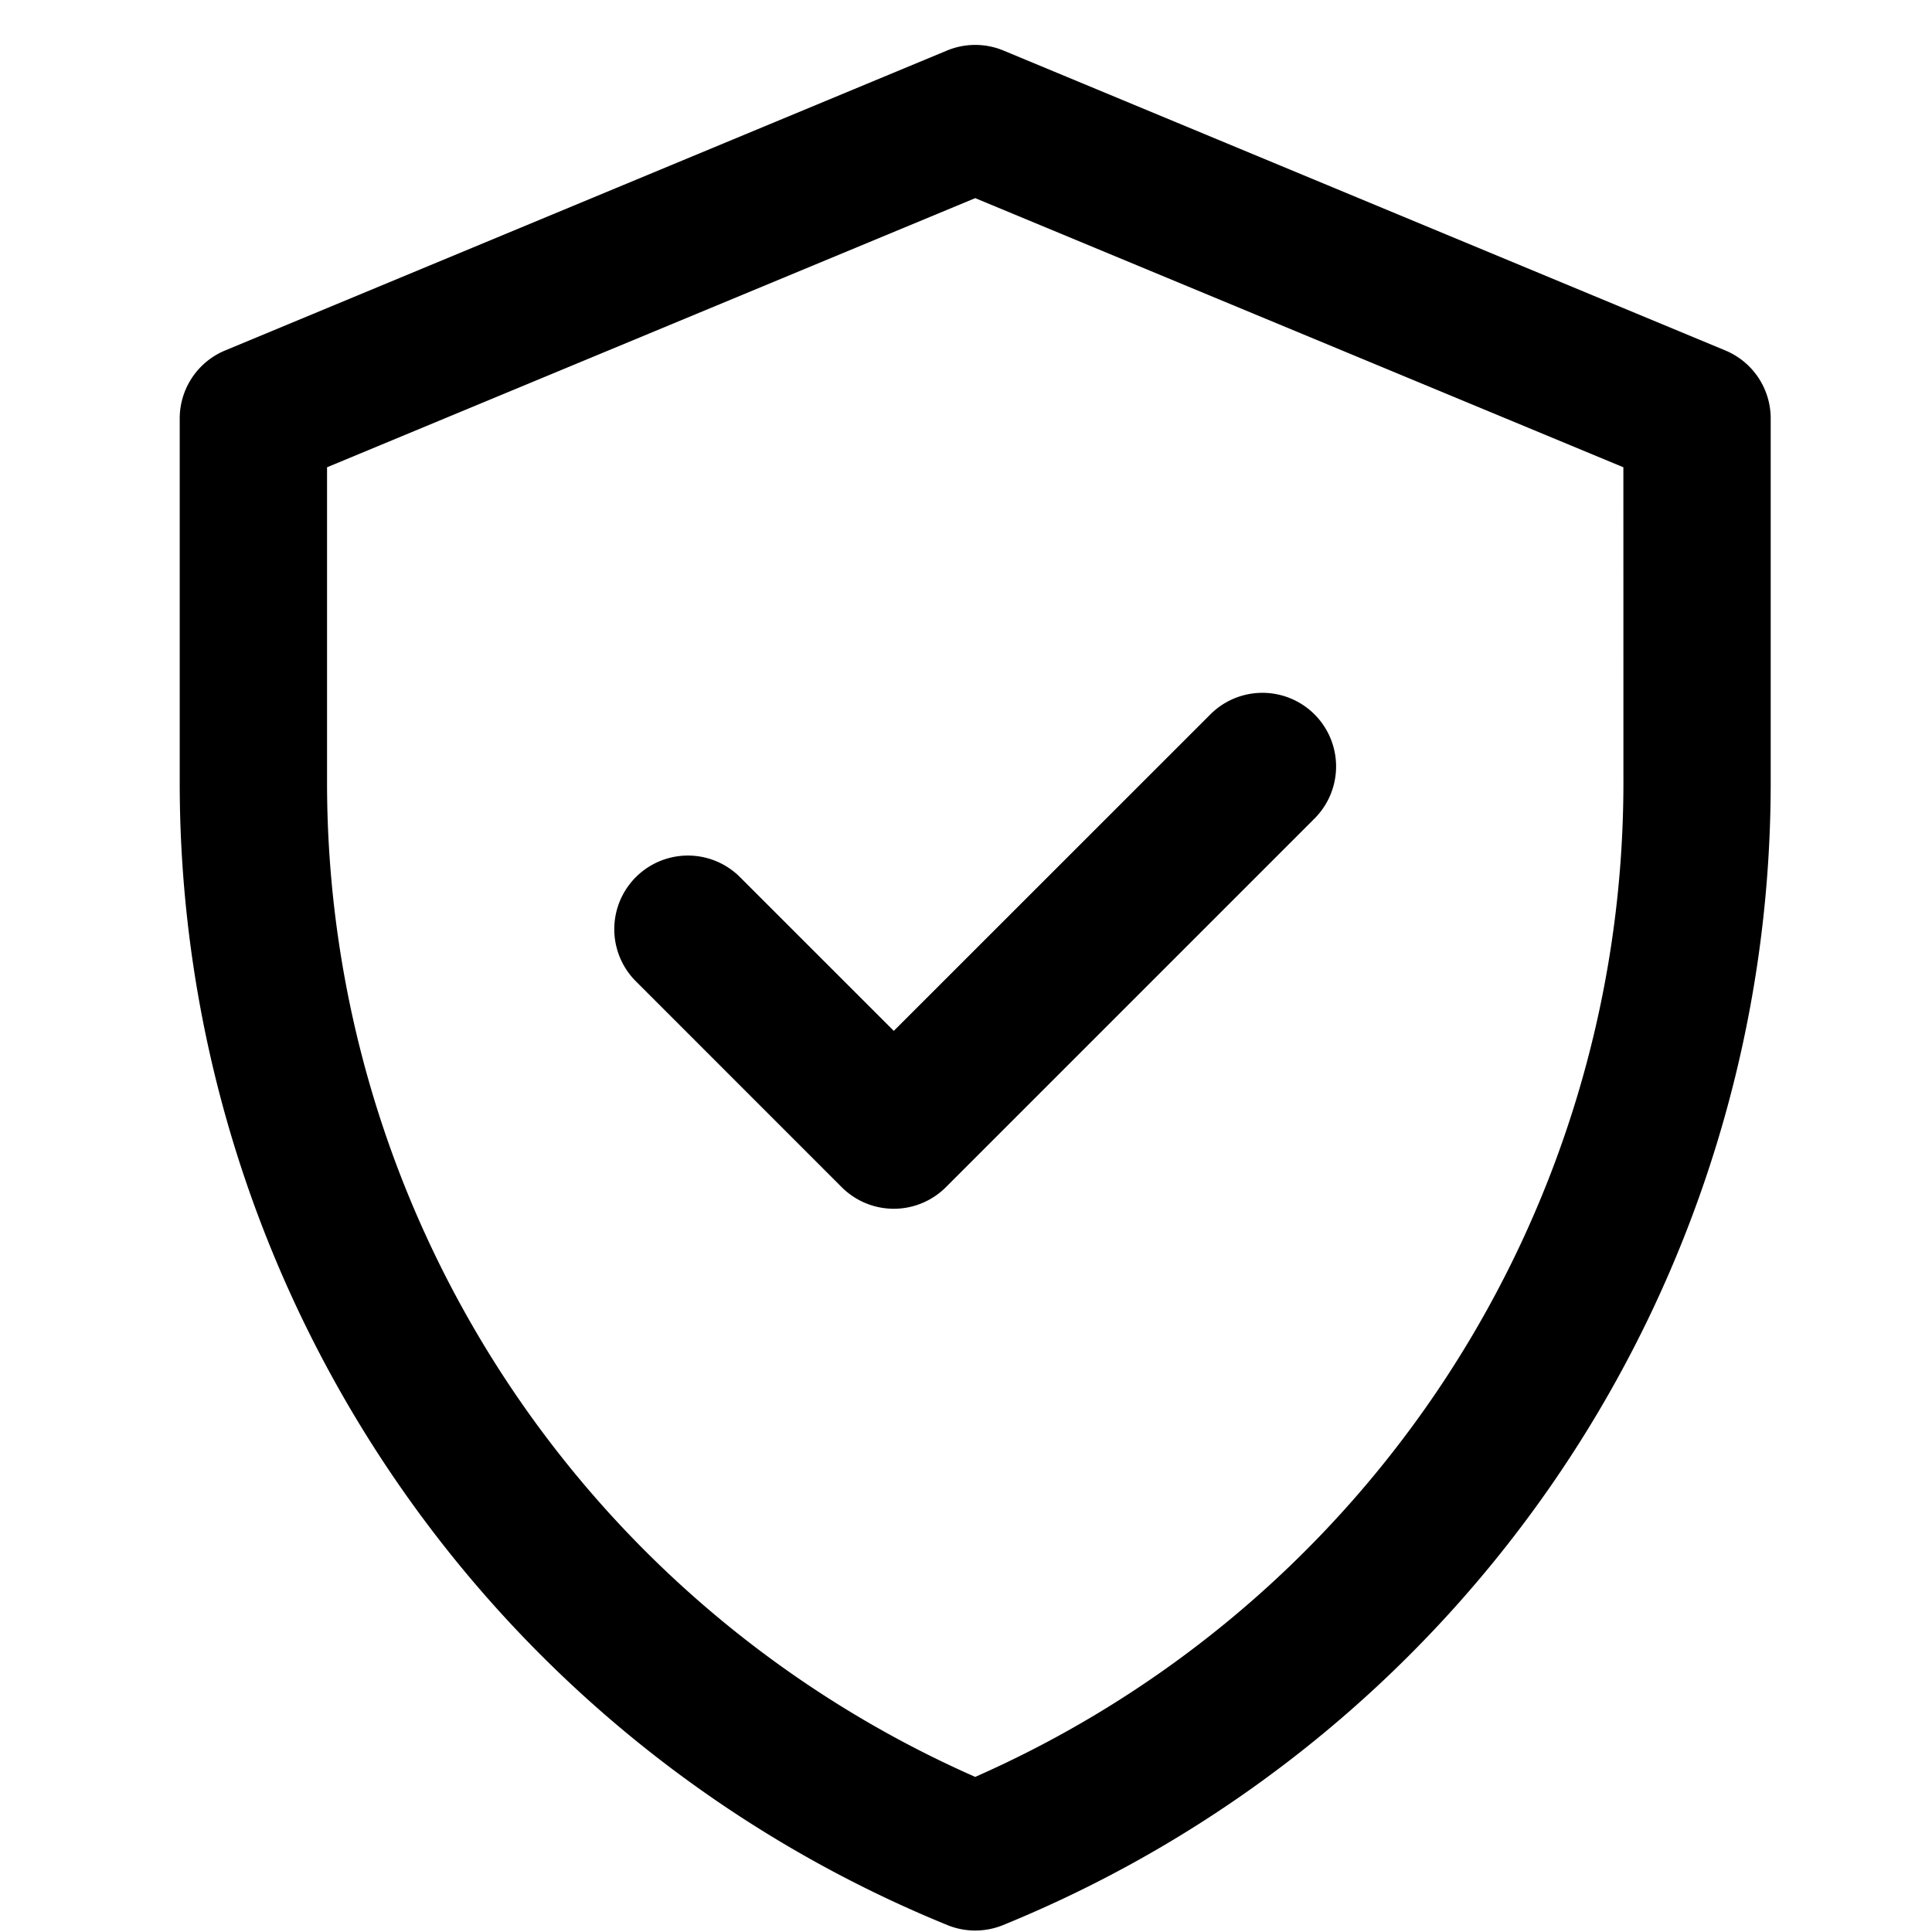 <svg xmlns="http://www.w3.org/2000/svg" xmlns:xlink="http://www.w3.org/1999/xlink" width="43" height="43" viewBox="0 0 43 43">
  <defs>
    <clipPath id="clip-_1_Secure">
      <rect width="43" height="43"/>
    </clipPath>
  </defs>
  <g id="_1_Secure" data-name="1 Secure" clip-path="url(#clip-_1_Secure)">
    <rect width="43" height="43" fill="rgba(255,255,255,0)"/>
    <g id="verified" transform="translate(-36 1)">
      <path id="Path_516" data-name="Path 516" d="M74.4,6.8,58.334.125a1.639,1.639,0,0,0-1.257,0L41.011,6.8A1.639,1.639,0,0,0,40,8.31v8.109A27.454,27.454,0,0,0,57.086,41.846a1.64,1.64,0,0,0,1.239,0A27.454,27.454,0,0,0,75.41,16.418V8.31A1.639,1.639,0,0,0,74.4,6.8Zm-2.268,9.623A24.181,24.181,0,0,1,57.705,38.548,24.181,24.181,0,0,1,43.279,16.418V9.4l14.426-5.99L72.131,9.4ZM55.893,21.944,62.939,14.9a1.639,1.639,0,1,1,2.318,2.318l-8.205,8.205a1.639,1.639,0,0,1-2.318,0L50.152,20.84a1.639,1.639,0,1,1,2.318-2.318Z" transform="translate(0 0)"/>
    </g>
  </g>
</svg>
